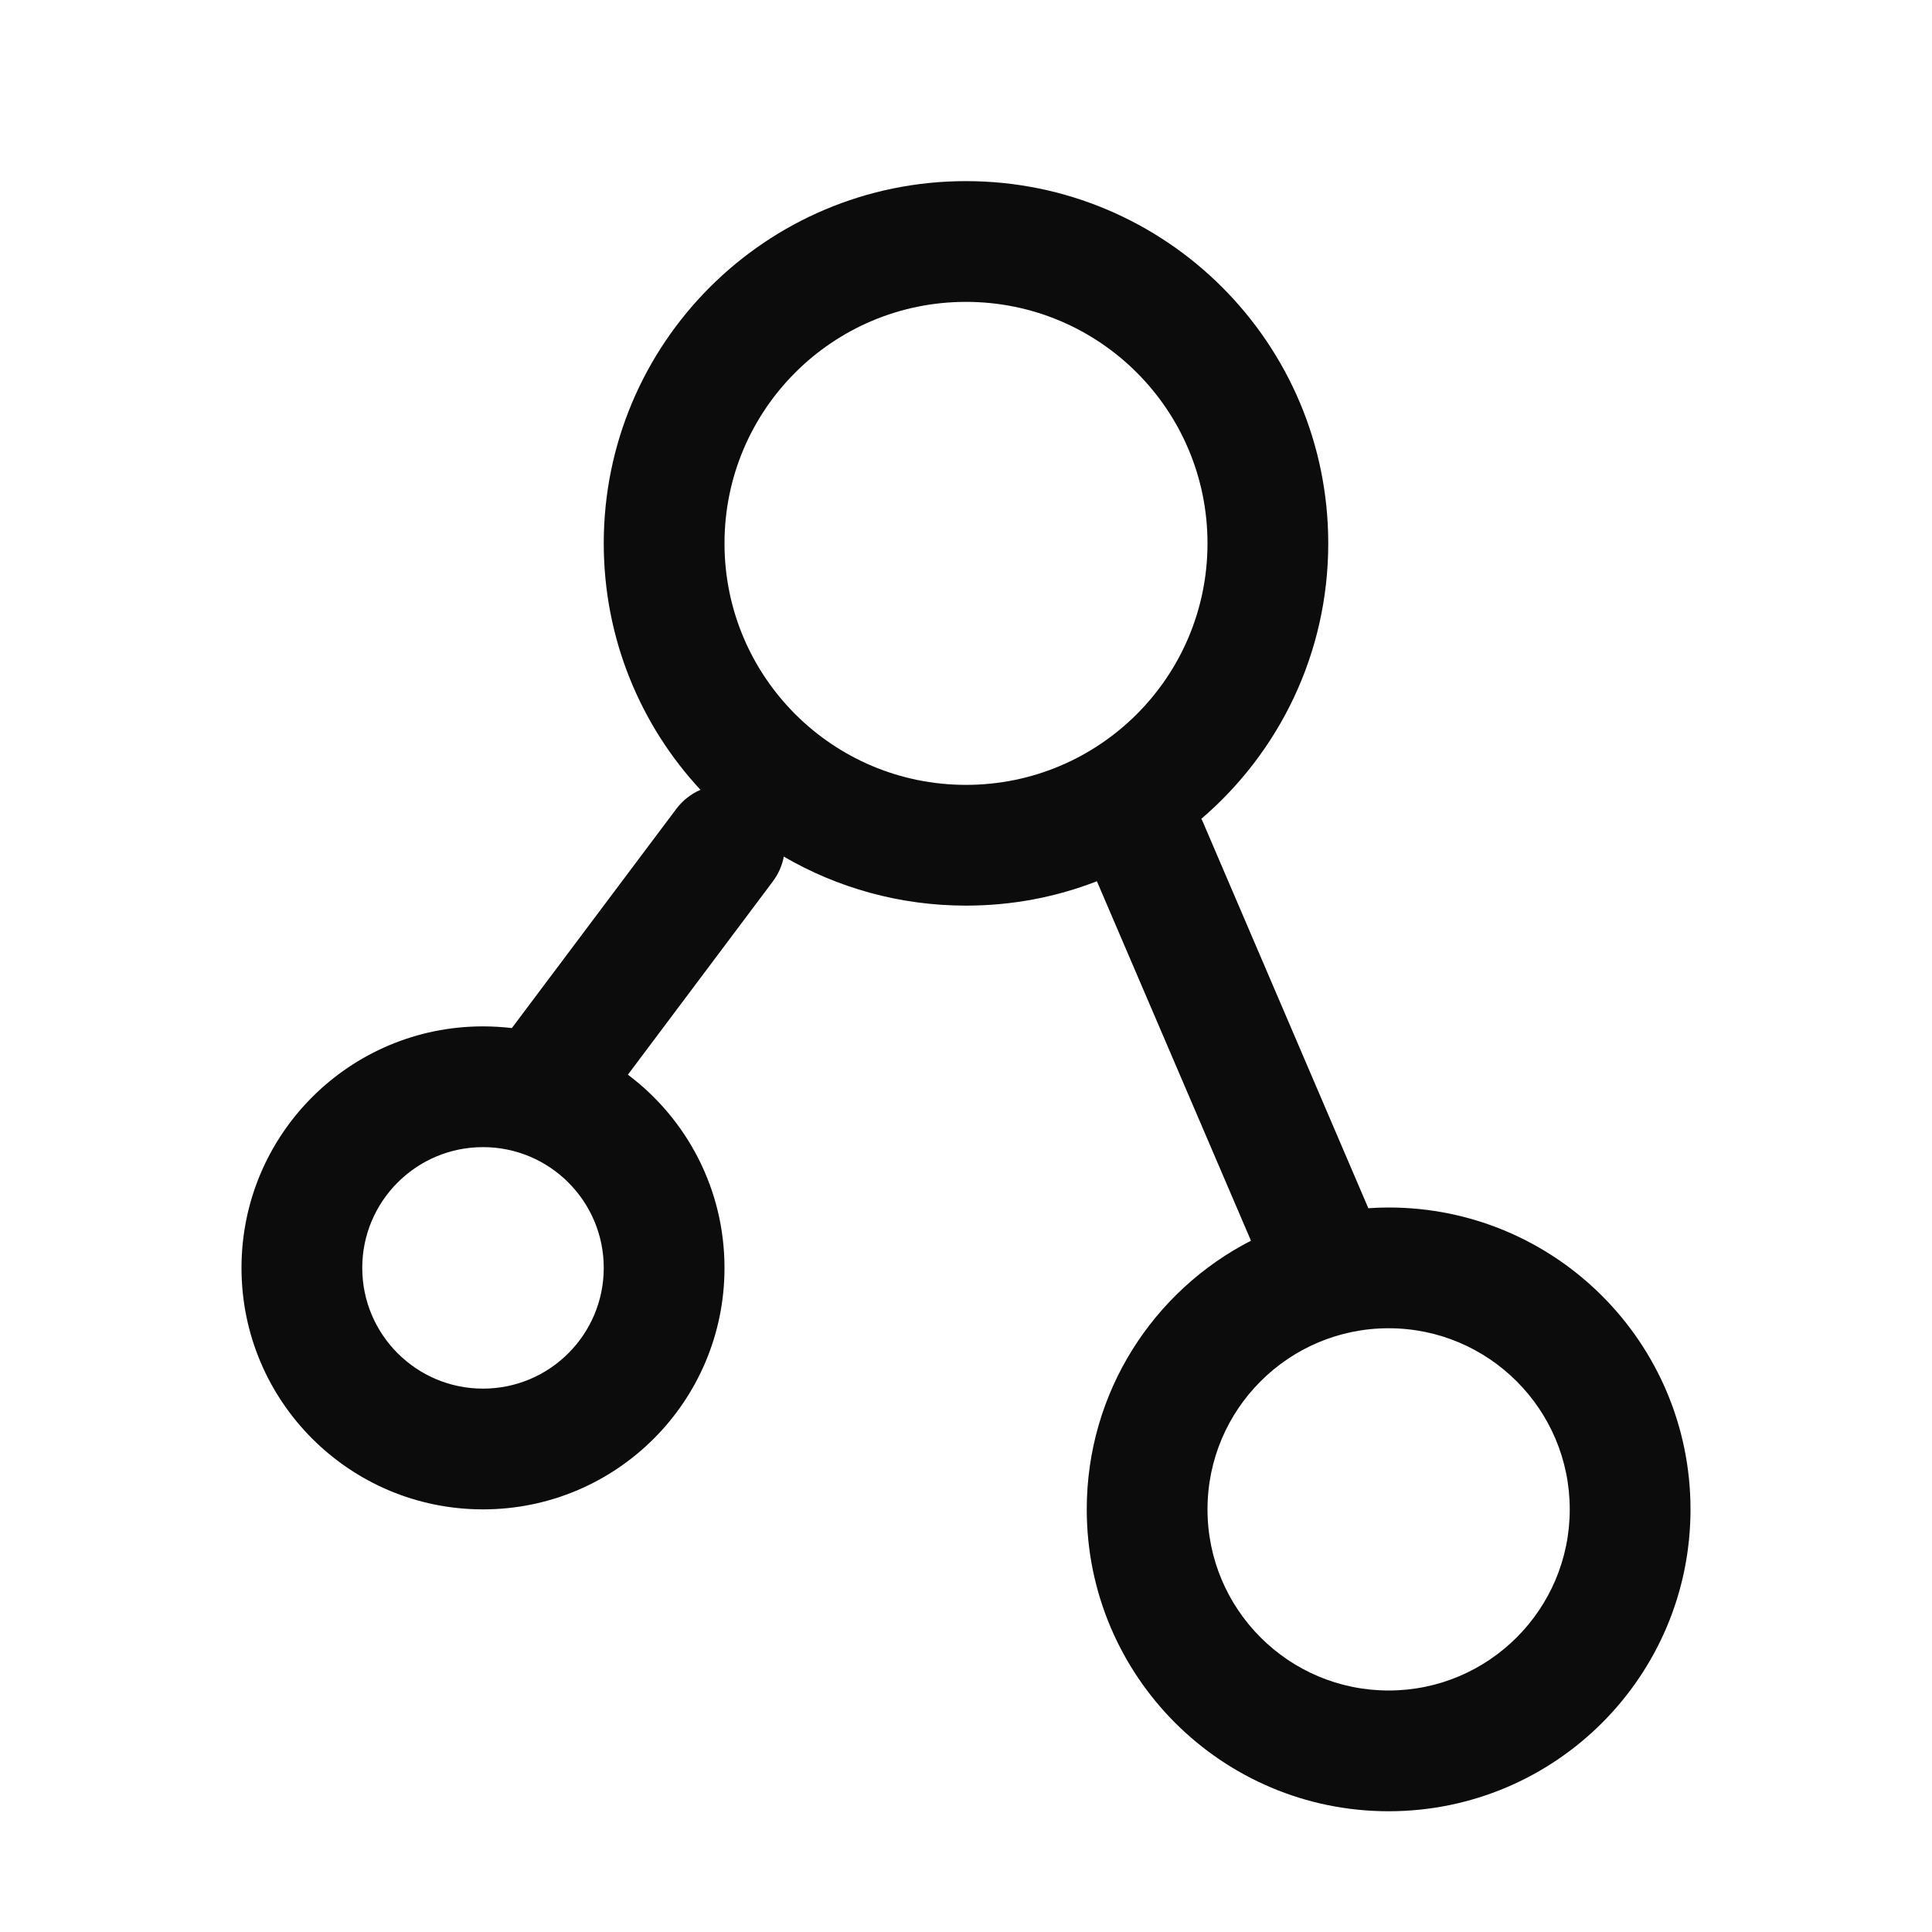 <svg width="16" height="16" viewBox="0 0 16 16" fill="none" xmlns="http://www.w3.org/2000/svg">
<path fill-rule="evenodd" clip-rule="evenodd" d="M6 4.5C6 3.395 6.895 2.5 8 2.5C9.105 2.5 10 3.395 10 4.5C10 5.605 9.105 6.5 8 6.5C6.895 6.5 6 5.605 6 4.5ZM8 1.5C6.343 1.5 5 2.843 5 4.5C5 5.288 5.304 6.006 5.801 6.541C5.724 6.574 5.654 6.628 5.6 6.7L4.239 8.514C4.161 8.505 4.081 8.5 4 8.5C2.895 8.5 2 9.395 2 10.5C2 11.605 2.895 12.5 4 12.5C5.105 12.5 6 11.605 6 10.5C6 9.846 5.686 9.265 5.2 8.9L6.4 7.3C6.447 7.237 6.478 7.166 6.491 7.094C6.934 7.352 7.45 7.5 8 7.5C8.382 7.5 8.748 7.429 9.084 7.298L10.36 10.275C9.552 10.689 9 11.53 9 12.5C9 13.881 10.119 15 11.5 15C12.881 15 14 13.881 14 12.5C14 11.119 12.881 10 11.5 10C11.444 10 11.388 10.002 11.332 10.006L9.96 6.803C9.956 6.795 9.953 6.788 9.949 6.781C10.592 6.23 11 5.413 11 4.5C11 2.843 9.657 1.5 8 1.5ZM4 9.5C3.448 9.5 3 9.948 3 10.5C3 11.052 3.448 11.5 4 11.5C4.552 11.5 5 11.052 5 10.5C5 9.948 4.552 9.5 4 9.5ZM11.5 11C10.672 11 10 11.672 10 12.5C10 13.328 10.672 14 11.5 14C12.328 14 13 13.328 13 12.5C13 11.672 12.328 11 11.5 11Z" fill="#0C0C0C"/>
</svg>
